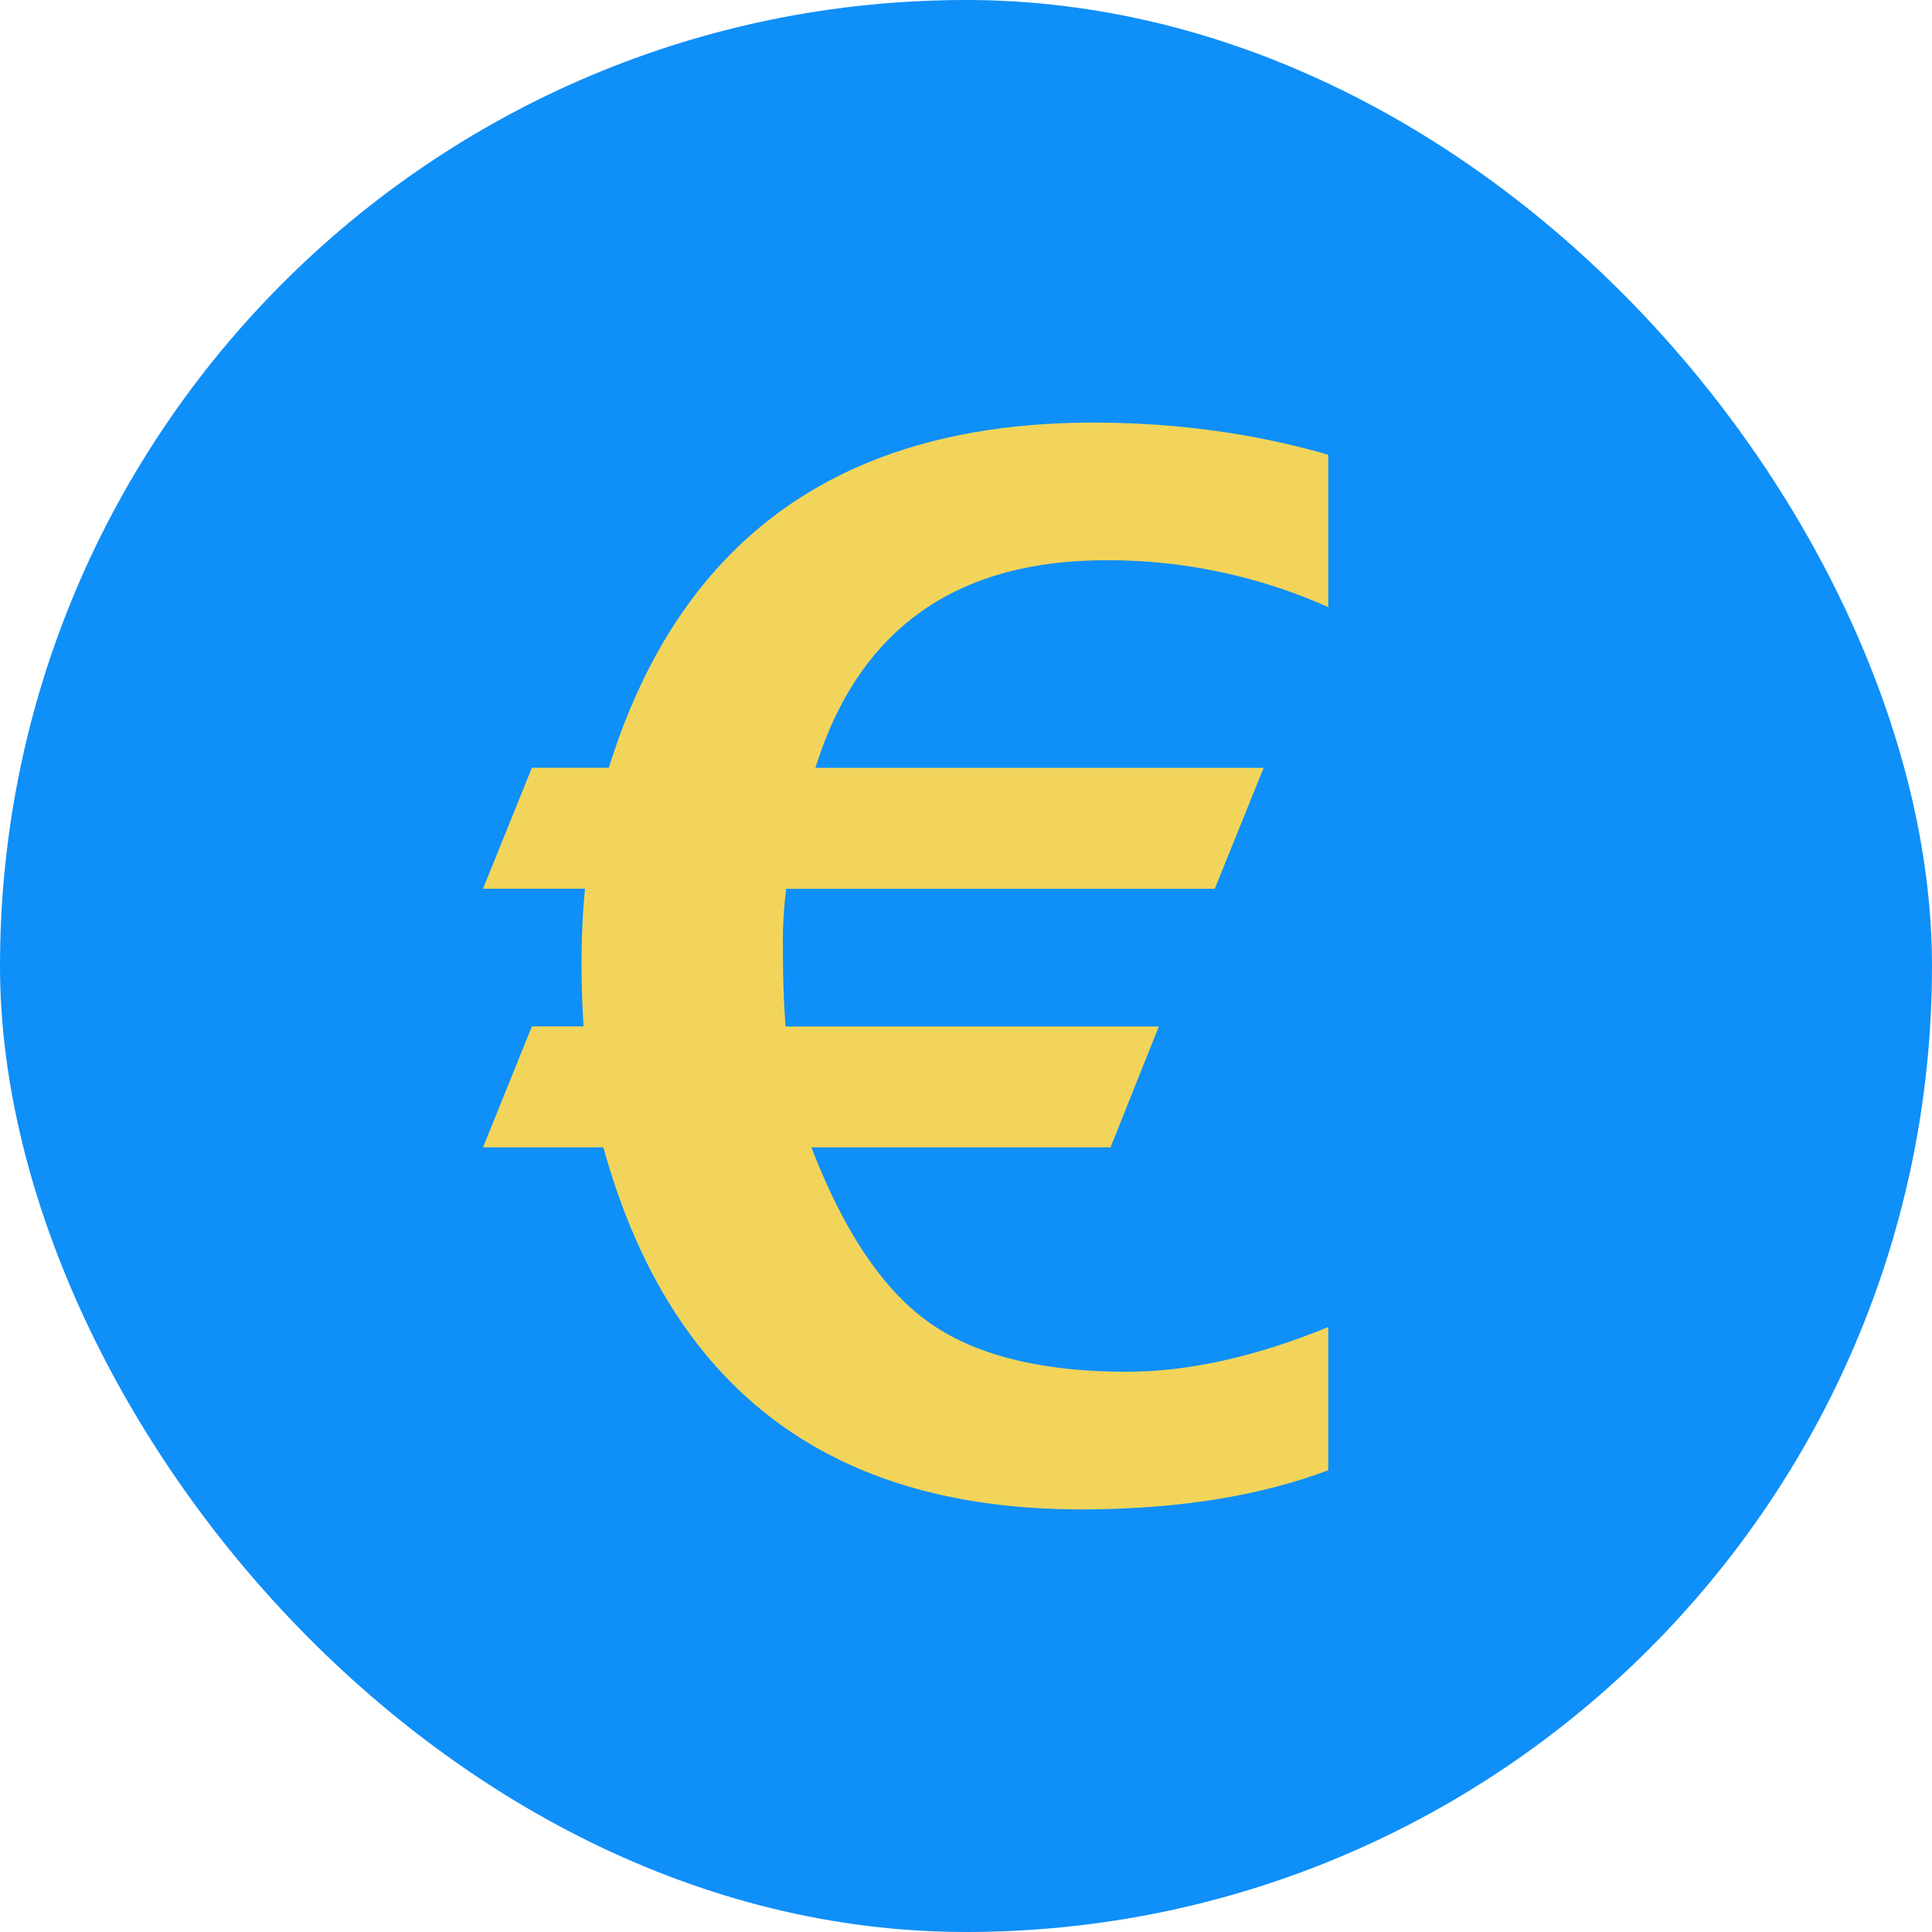 <svg width="16" height="16" fill="none" xmlns="http://www.w3.org/2000/svg"><g clip-path="url(#a)"><g clip-path="url(#b)"><g clip-path="url(#c)"><path d="M0 0h16v16H0V0z" fill="#0F8FF8"/><path fill-rule="evenodd" clip-rule="evenodd" d="M4 9.502 4.405 8.5h.428a8.14 8.14 0 0 1-.017-.515c0-.224.01-.432.029-.625H4l.405-1.002h.637C5.635 4.454 6.972 3.5 9.052 3.5c.683 0 1.332.088 1.948.266v1.262a4.46 4.46 0 0 0-1.841-.388c-1.247 0-2.049.573-2.406 1.719h3.712l-.405 1.002H6.511a3.47 3.47 0 0 0-.027.497c0 .24.007.454.022.643h3.091l-.4 1.001H6.72c.267.694.591 1.178.974 1.45s.93.408 1.639.408c.507 0 1.063-.123 1.667-.37v1.186c-.575.216-1.258.324-2.05.324-2.083 0-3.401-1-3.953-2.998H4z" fill="#F2D45A"/></g></g></g><defs><clipPath id="a"><rect width="16" height="16" rx="8" fill="#fff"/></clipPath><clipPath id="b"><path fill="#fff" d="M0 0h16v16H0z"/></clipPath><clipPath id="c"><path fill="#fff" d="M0 0h16v16H0z"/></clipPath></defs></svg>